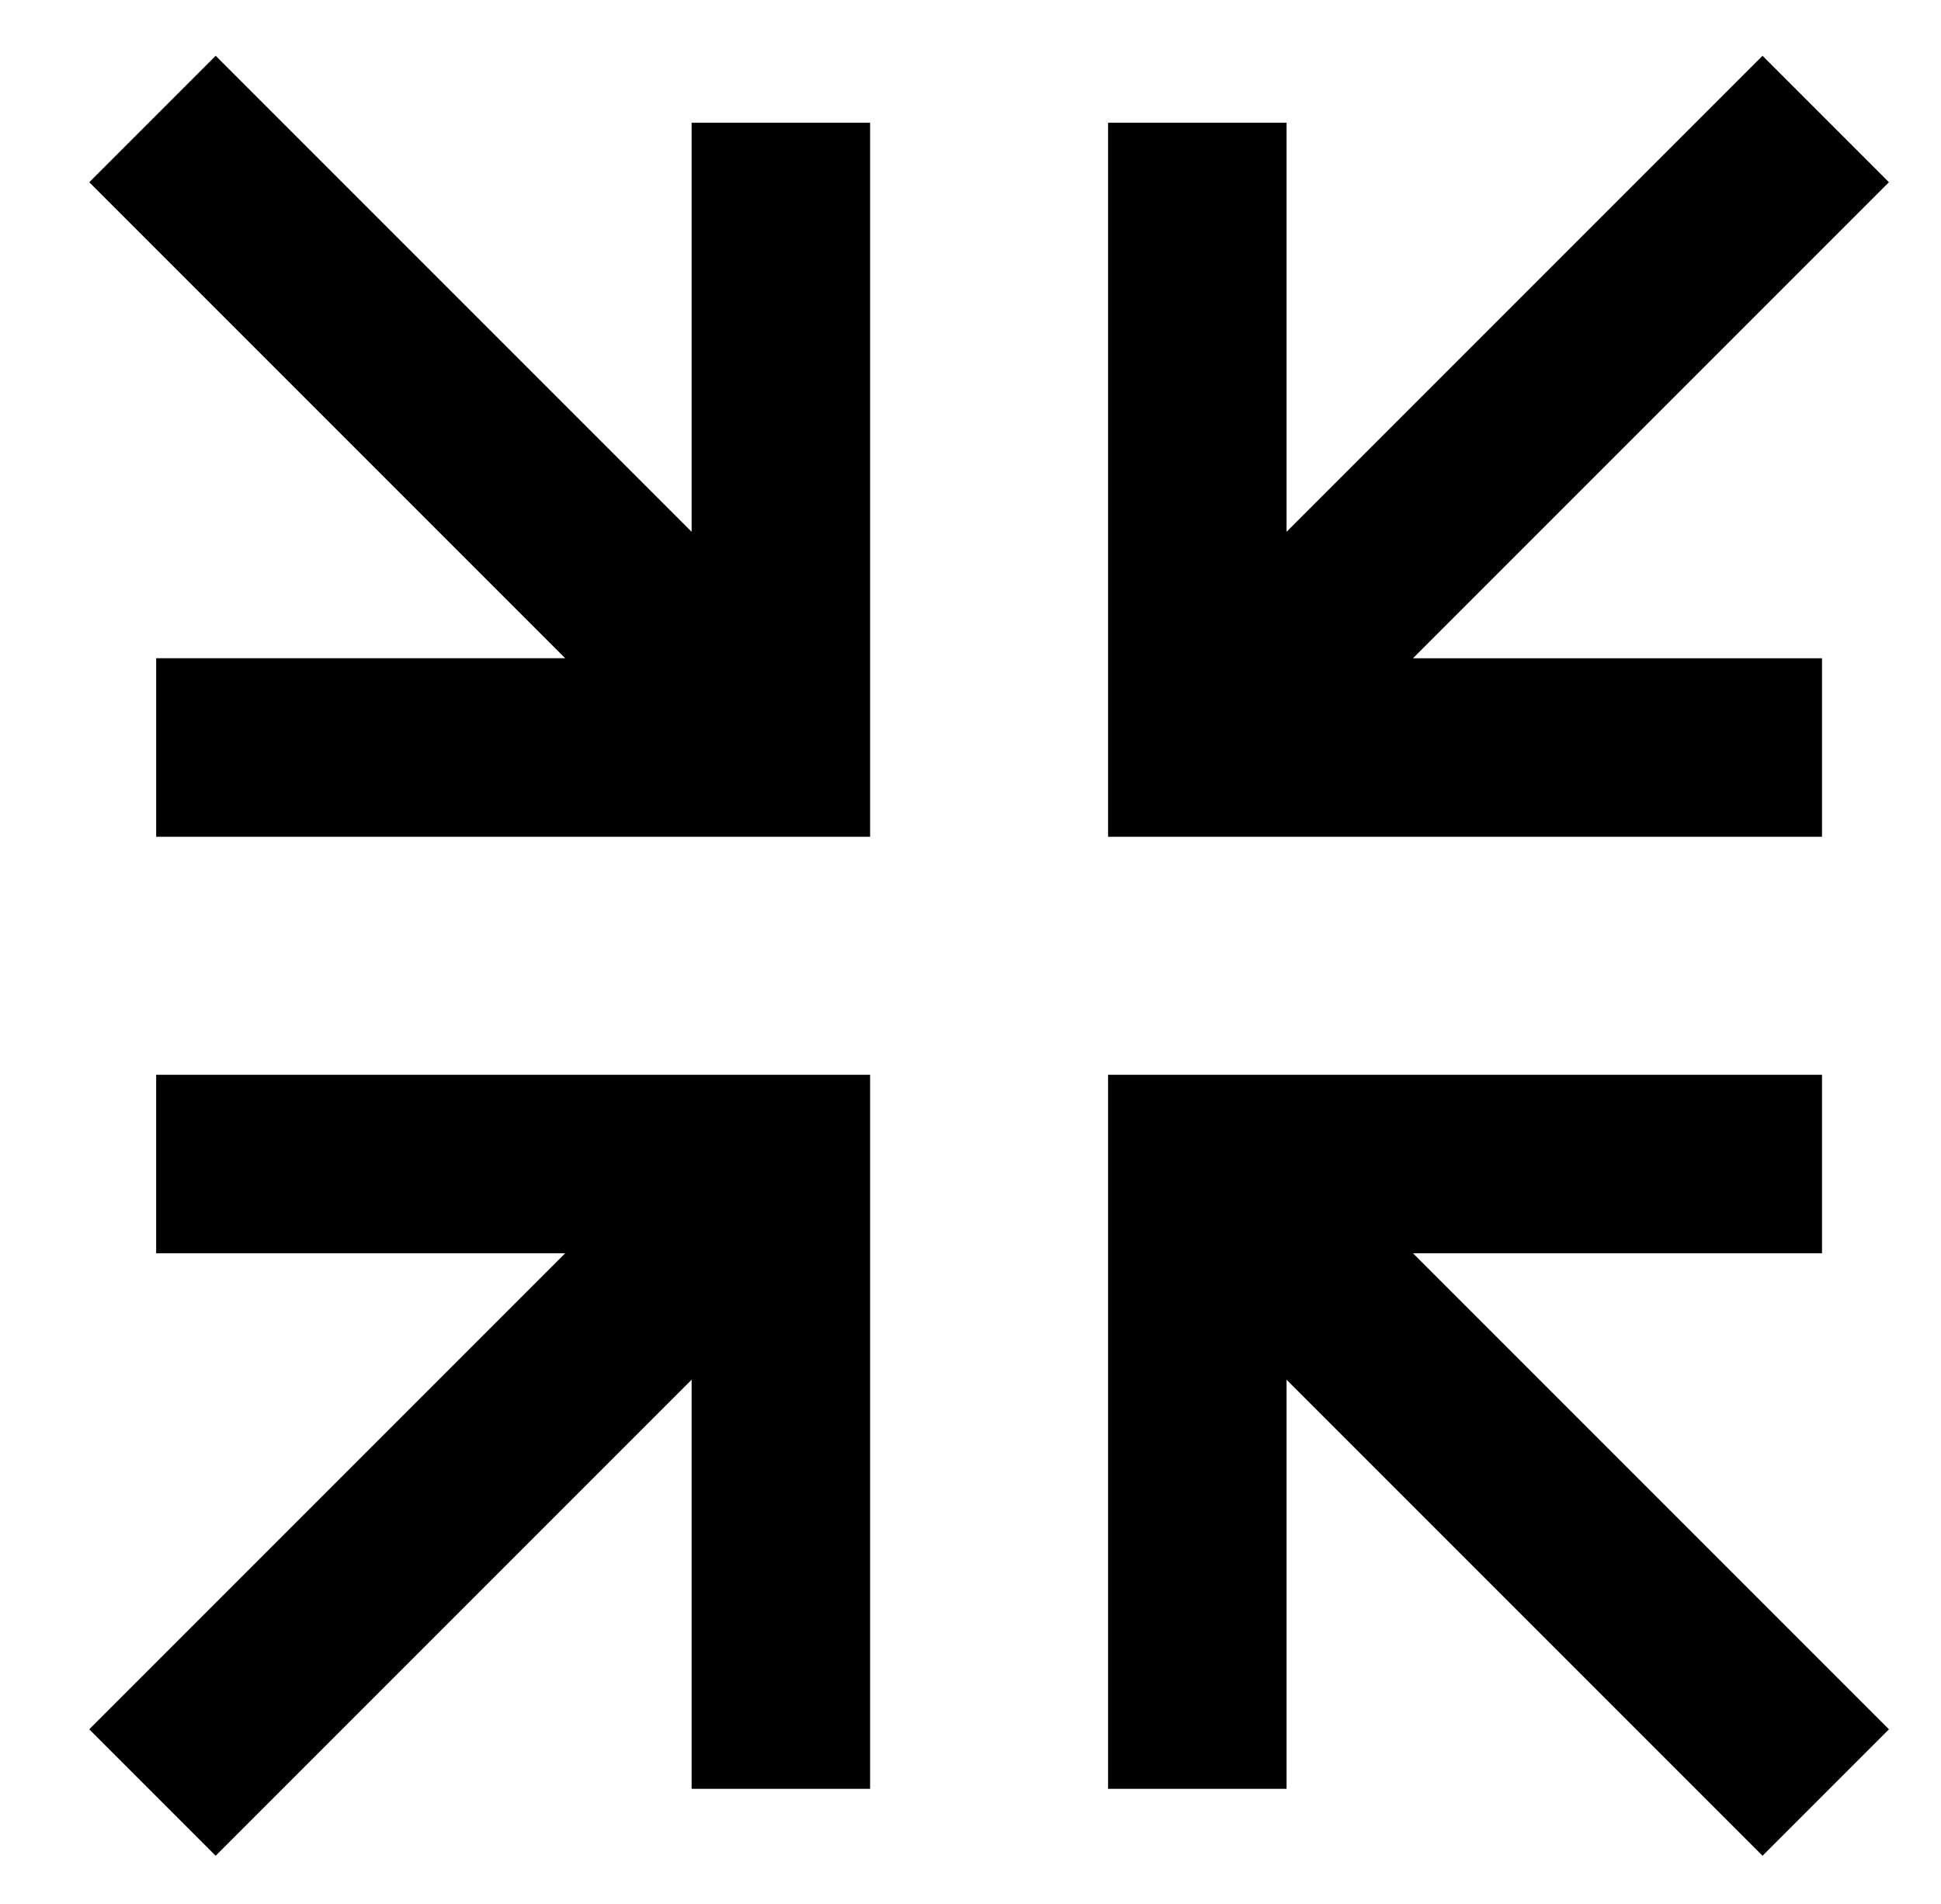 <?xml version="1.0" standalone="no"?>
<!DOCTYPE svg PUBLIC "-//W3C//DTD SVG 1.1//EN" "http://www.w3.org/Graphics/SVG/1.1/DTD/svg11.dtd" >
<svg xmlns="http://www.w3.org/2000/svg" xmlns:xlink="http://www.w3.org/1999/xlink" version="1.1" viewBox="-10 -40 522 512">
   <path fill="currentColor"
d="M48 -25l17 17l-17 -17l17 17l111 111v0v-86v0v-24v0h48v0v24v0v144v0v24v0h-24h-168v-48v0h24h86l-111 -111v0l-17 -17v0l34 -34v0zM498 9l-17 17l17 -17l-17 17l-111 111v0h86h24v48v0h-24h-168v-24v0v-144v0v-24v0h48v0v24v0v86v0l111 -111v0l17 -17v0l34 34v0zM32 249
h24h-24h192v24v0v144v0v24v0h-48v0v-24v0v-86v0l-111 111v0l-17 17v0l-34 -34v0l17 -17v0l111 -111v0h-86h-24v-48v0zM288 249h24h-24h192v48v0h-24h-86l111 111v0l17 17v0l-34 34v0l-17 -17v0l-111 -111v0v86v0v24v0h-48v0v-24v0v-144v0v-24v0z" />
</svg>
